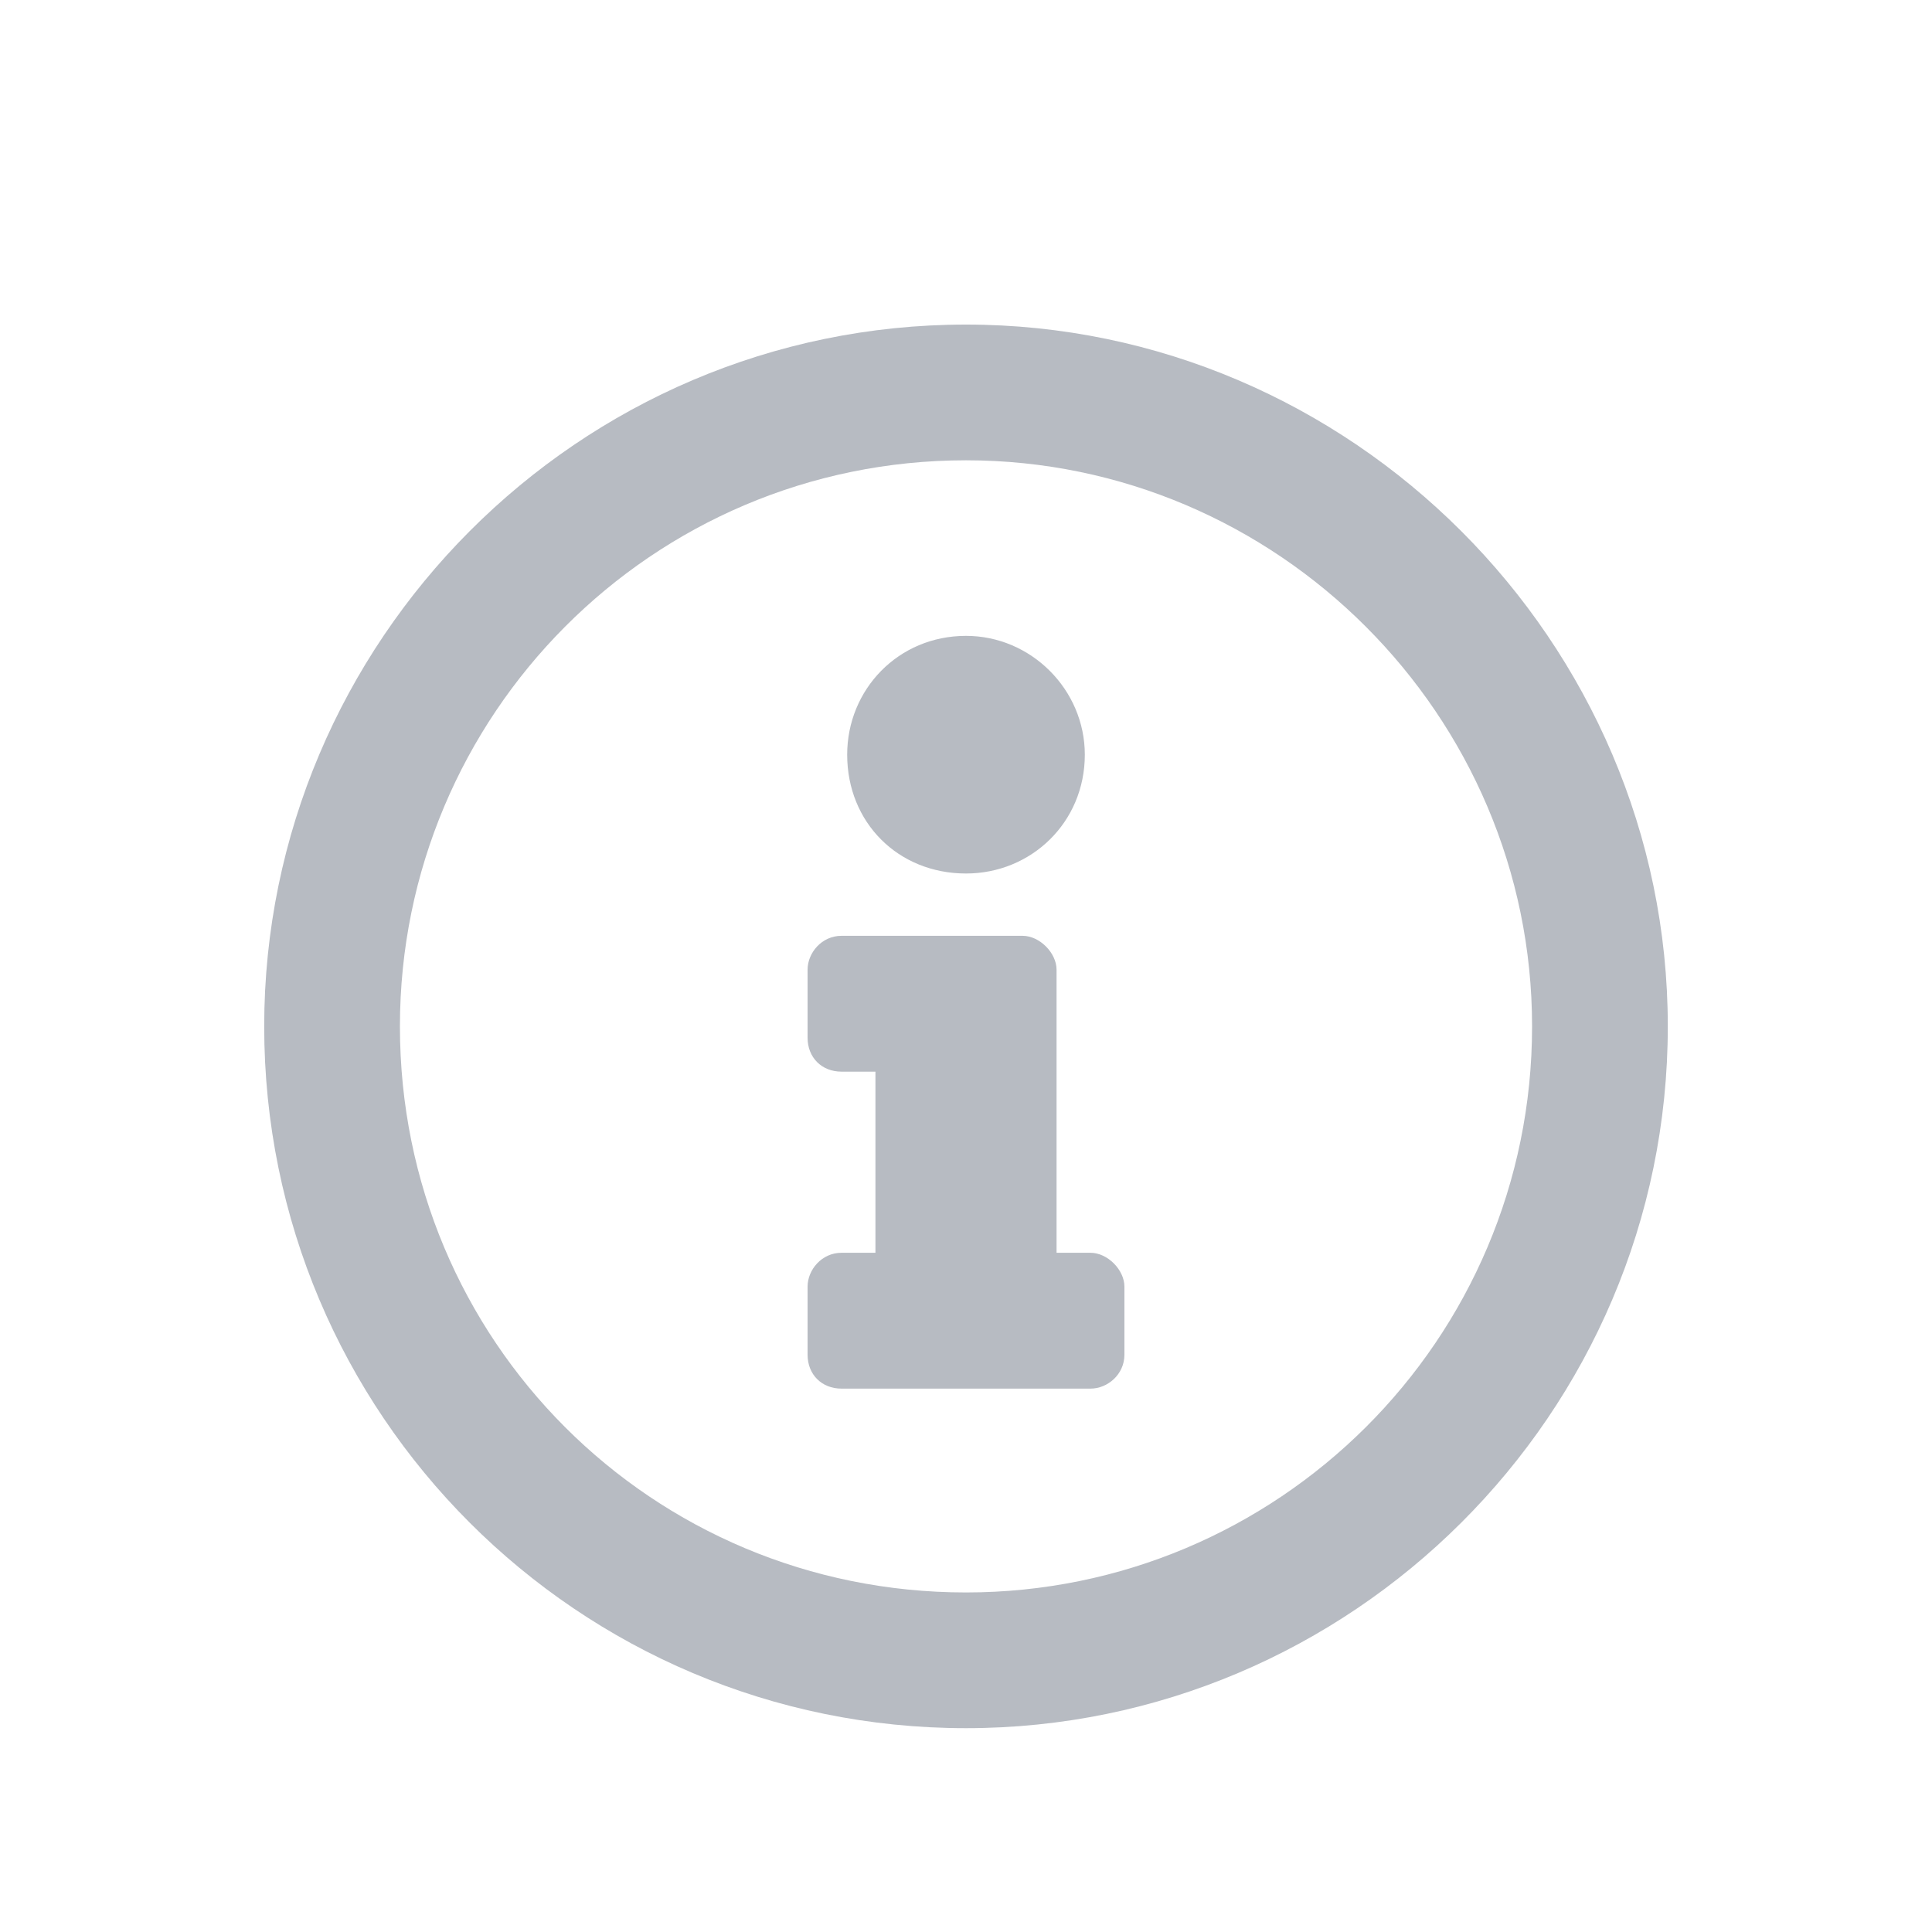 <svg width="16" height="16" viewBox="0 0 16 16" fill="none" xmlns="http://www.w3.org/2000/svg">
<g clip-path="url(#clip0_584_1930)">
<path d="M8 2.688C4.789 2.688 2.188 5.312 2.188 8.5C2.188 11.711 4.789 14.312 8 14.312C11.188 14.312 13.812 11.711 13.812 8.5C13.812 5.312 11.188 2.688 8 2.688ZM8 13.188C5.398 13.188 3.312 11.102 3.312 8.5C3.312 5.922 5.398 3.812 8 3.812C10.578 3.812 12.688 5.922 12.688 8.5C12.688 11.102 10.578 13.188 8 13.188ZM8 5.266C7.438 5.266 7.016 5.711 7.016 6.25C7.016 6.812 7.438 7.234 8 7.234C8.539 7.234 8.984 6.812 8.984 6.25C8.984 5.711 8.539 5.266 8 5.266ZM9.312 11.219V10.656C9.312 10.516 9.172 10.375 9.031 10.375H8.75V8.031C8.75 7.891 8.609 7.75 8.469 7.75H6.969C6.805 7.75 6.688 7.891 6.688 8.031V8.594C6.688 8.758 6.805 8.875 6.969 8.875H7.25V10.375H6.969C6.805 10.375 6.688 10.516 6.688 10.656V11.219C6.688 11.383 6.805 11.5 6.969 11.5H9.031C9.172 11.5 9.312 11.383 9.312 11.219Z" fill="#B7BBC2"/>
</g>
<defs>
<clipPath id="clip0_584_1930">
<rect width="16" height="16" fill="white"/>
</clipPath>
</defs>
</svg>
